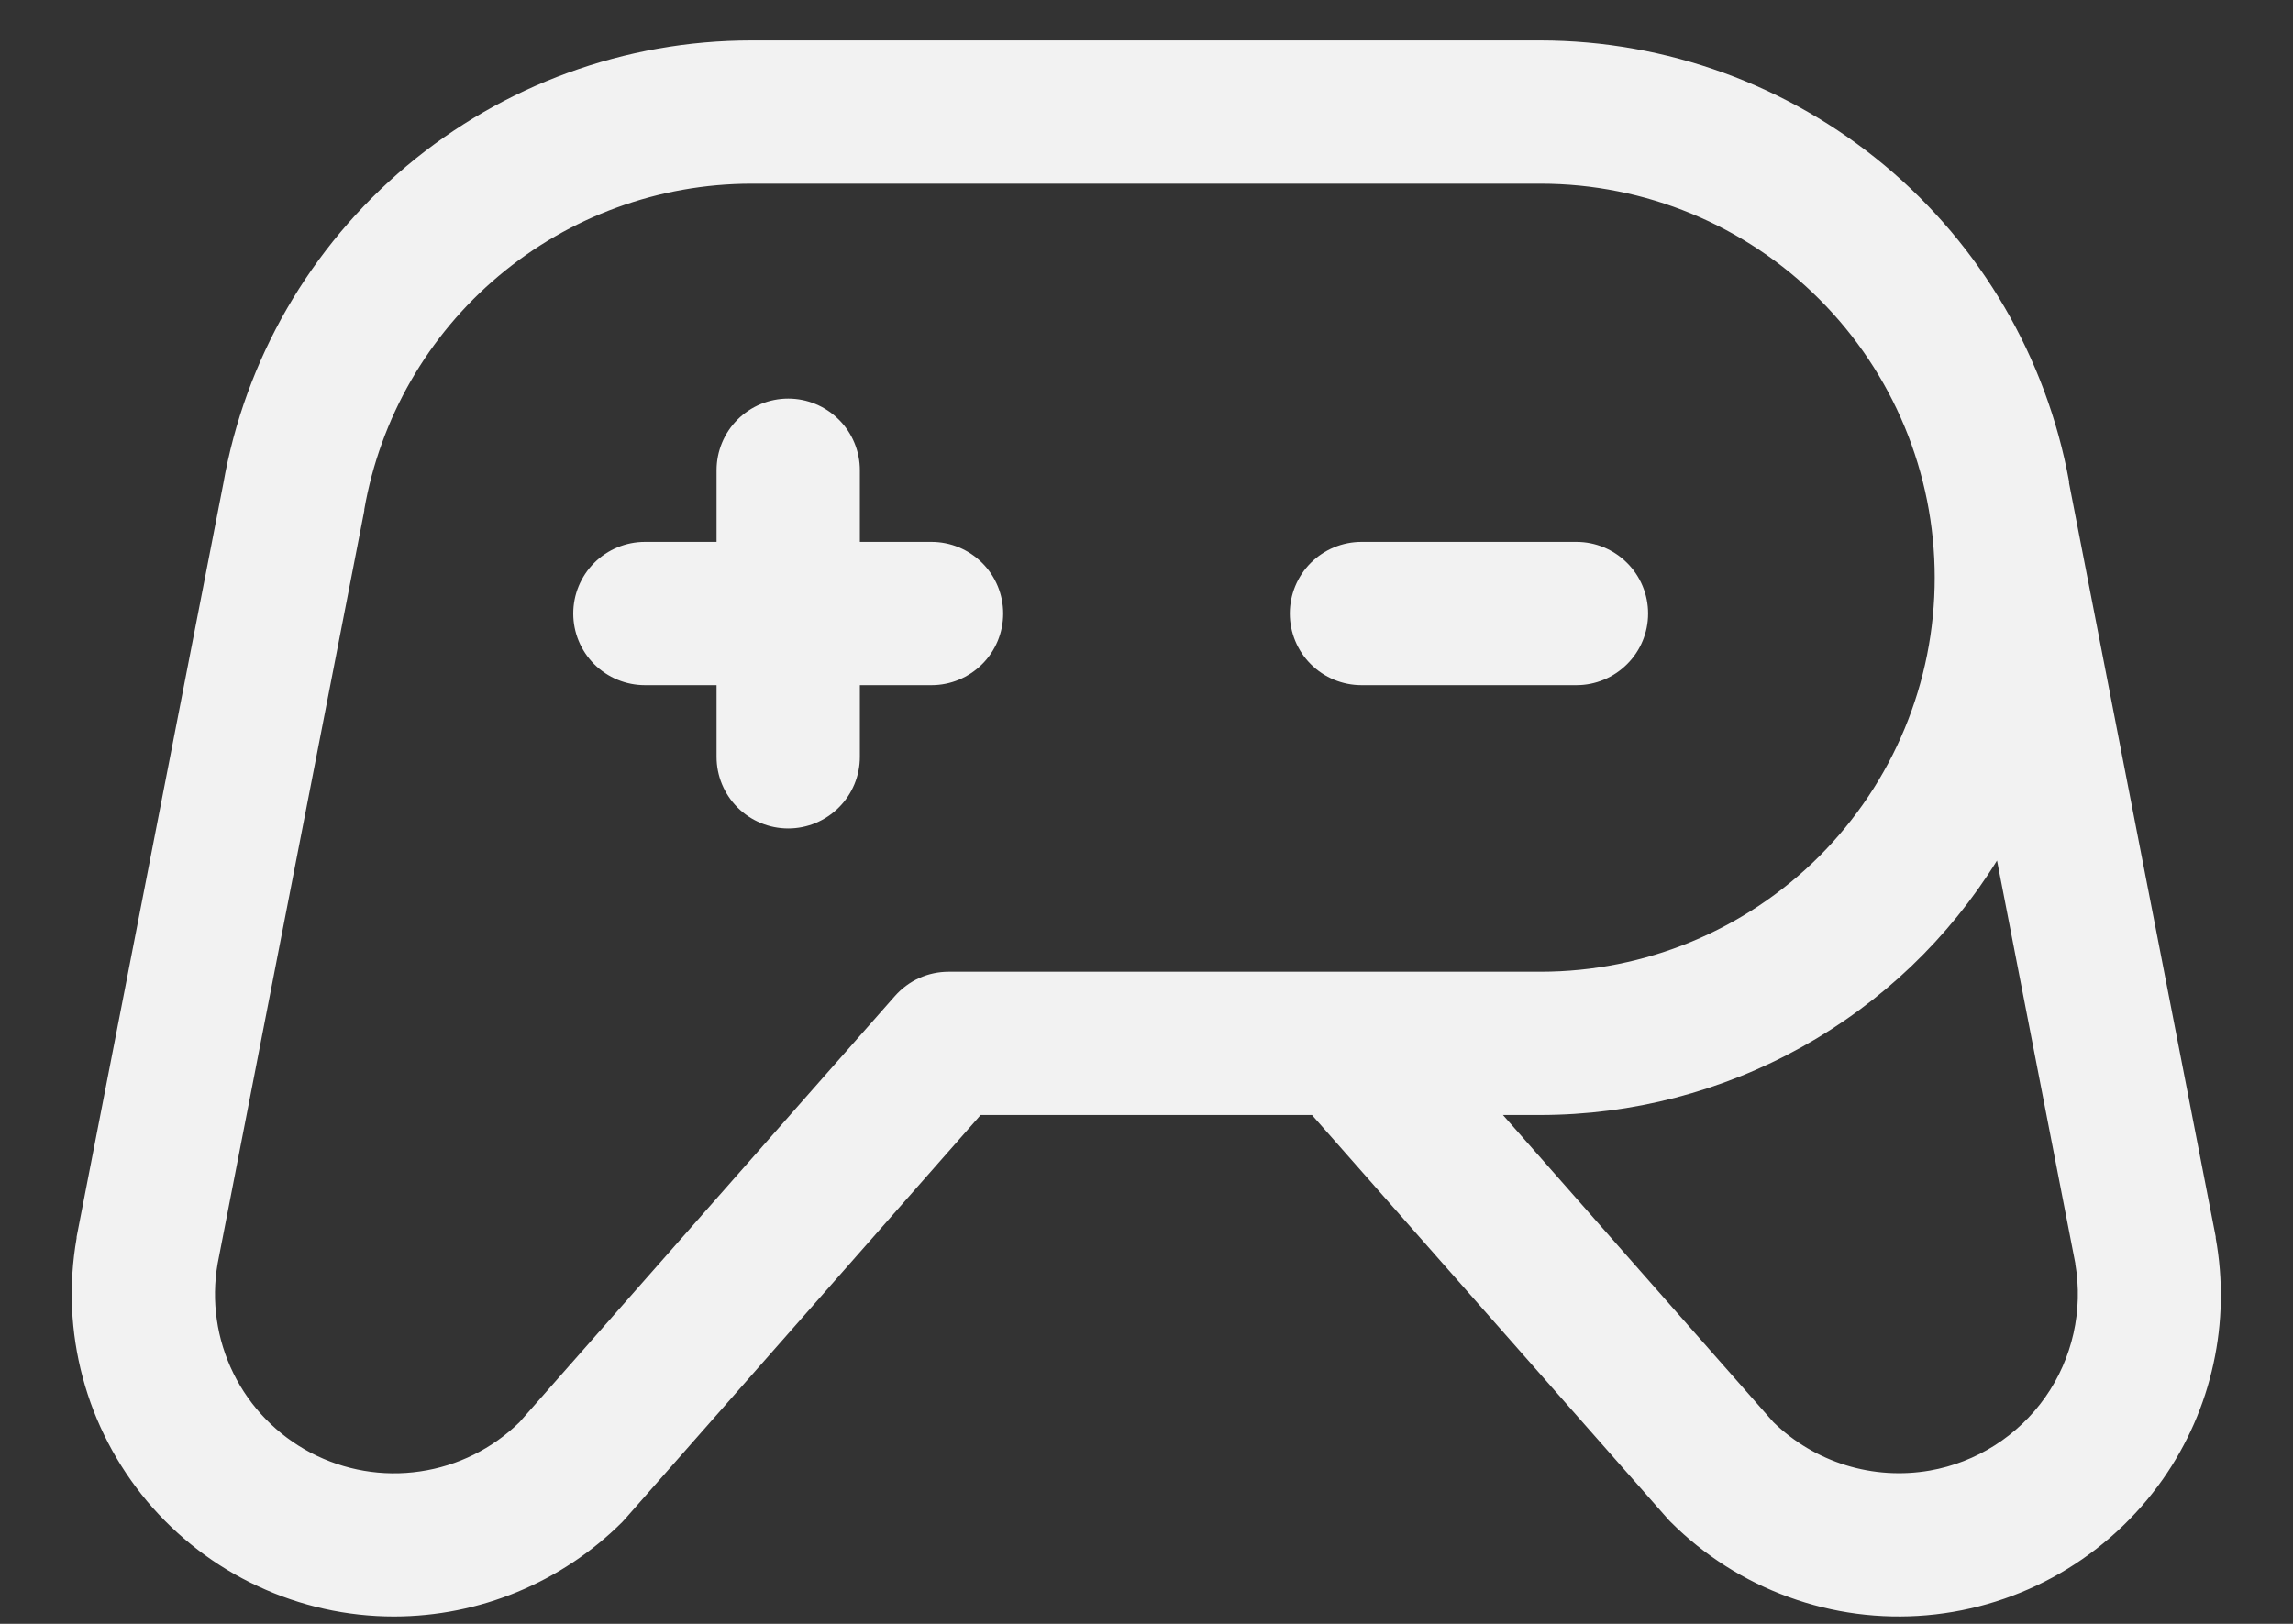 <svg width="24" height="17" viewBox="0 0 24 17" fill="none" xmlns="http://www.w3.org/2000/svg">
<rect x="0" y="0" width="24" height="17" fill="#333333" stroke="none"/>
<path d="M16.5 7.173H14.25C14.051 7.173 13.86 7.094 13.719 6.953C13.579 6.813 13.5 6.622 13.5 6.423C13.5 6.224 13.579 6.033 13.719 5.893C13.86 5.752 14.051 5.673 14.25 5.673H16.5C16.699 5.673 16.889 5.752 17.03 5.893C17.171 6.033 17.25 6.224 17.25 6.423C17.25 6.622 17.171 6.813 17.03 6.953C16.889 7.094 16.699 7.173 16.5 7.173ZM9.75 5.673H9V4.923C9 4.724 8.921 4.533 8.78 4.393C8.639 4.252 8.449 4.173 8.25 4.173C8.051 4.173 7.86 4.252 7.719 4.393C7.579 4.533 7.5 4.724 7.5 4.923V5.673H6.75C6.551 5.673 6.36 5.752 6.219 5.893C6.079 6.033 6 6.224 6 6.423C6 6.622 6.079 6.813 6.219 6.953C6.36 7.094 6.551 7.173 6.75 7.173H7.5V7.923C7.5 8.122 7.579 8.313 7.719 8.453C7.86 8.594 8.051 8.673 8.25 8.673C8.449 8.673 8.639 8.594 8.78 8.453C8.921 8.313 9 8.122 9 7.923V7.173H9.75C9.949 7.173 10.139 7.094 10.28 6.953C10.421 6.813 10.5 6.622 10.5 6.423C10.5 6.224 10.421 6.033 10.28 5.893C10.139 5.752 9.949 5.673 9.75 5.673ZM22.639 15.484C22.356 15.887 21.988 16.224 21.561 16.471C21.135 16.717 20.659 16.867 20.168 16.91C19.677 16.953 19.183 16.888 18.72 16.719C18.257 16.551 17.836 16.283 17.488 15.935C17.477 15.924 17.465 15.912 17.455 15.9L13.732 11.673H10.264L6.544 15.9L6.512 15.935C5.878 16.567 5.02 16.922 4.125 16.923C3.632 16.923 3.145 16.815 2.699 16.606C2.252 16.398 1.857 16.094 1.54 15.717C1.224 15.339 0.993 14.897 0.866 14.421C0.738 13.945 0.717 13.447 0.802 12.962C0.802 12.958 0.802 12.953 0.802 12.949L2.337 5.065C2.565 3.765 3.245 2.587 4.256 1.738C5.266 0.889 6.544 0.423 7.864 0.423H16.125C17.441 0.425 18.715 0.888 19.725 1.731C20.736 2.575 21.419 3.745 21.656 5.04C21.656 5.046 21.656 5.051 21.656 5.057L23.191 12.948C23.191 12.952 23.191 12.957 23.191 12.961C23.27 13.397 23.262 13.845 23.167 14.278C23.073 14.711 22.893 15.121 22.639 15.484ZM16.125 10.173C17.219 10.173 18.268 9.738 19.041 8.965C19.815 8.191 20.25 7.142 20.25 6.048C20.25 4.954 19.815 3.905 19.041 3.131C18.268 2.357 17.219 1.923 16.125 1.923H7.864C6.896 1.924 5.959 2.266 5.218 2.89C4.477 3.513 3.98 4.378 3.813 5.333V5.345L2.278 13.228C2.21 13.619 2.268 14.021 2.443 14.377C2.618 14.733 2.902 15.024 3.253 15.209C3.604 15.393 4.005 15.462 4.397 15.404C4.79 15.347 5.154 15.166 5.437 14.889L9.367 10.427C9.438 10.347 9.524 10.283 9.621 10.239C9.718 10.195 9.823 10.173 9.93 10.173H16.125ZM21.722 13.228L20.902 9.009C20.398 9.823 19.695 10.495 18.859 10.961C18.023 11.427 17.082 11.672 16.125 11.673H15.731L18.562 14.889C18.776 15.097 19.035 15.251 19.32 15.339C19.604 15.427 19.906 15.446 20.199 15.395C20.688 15.309 21.122 15.032 21.408 14.626C21.693 14.22 21.805 13.717 21.721 13.228H21.722Z" fill="#F2F2F2"/>
</svg>
